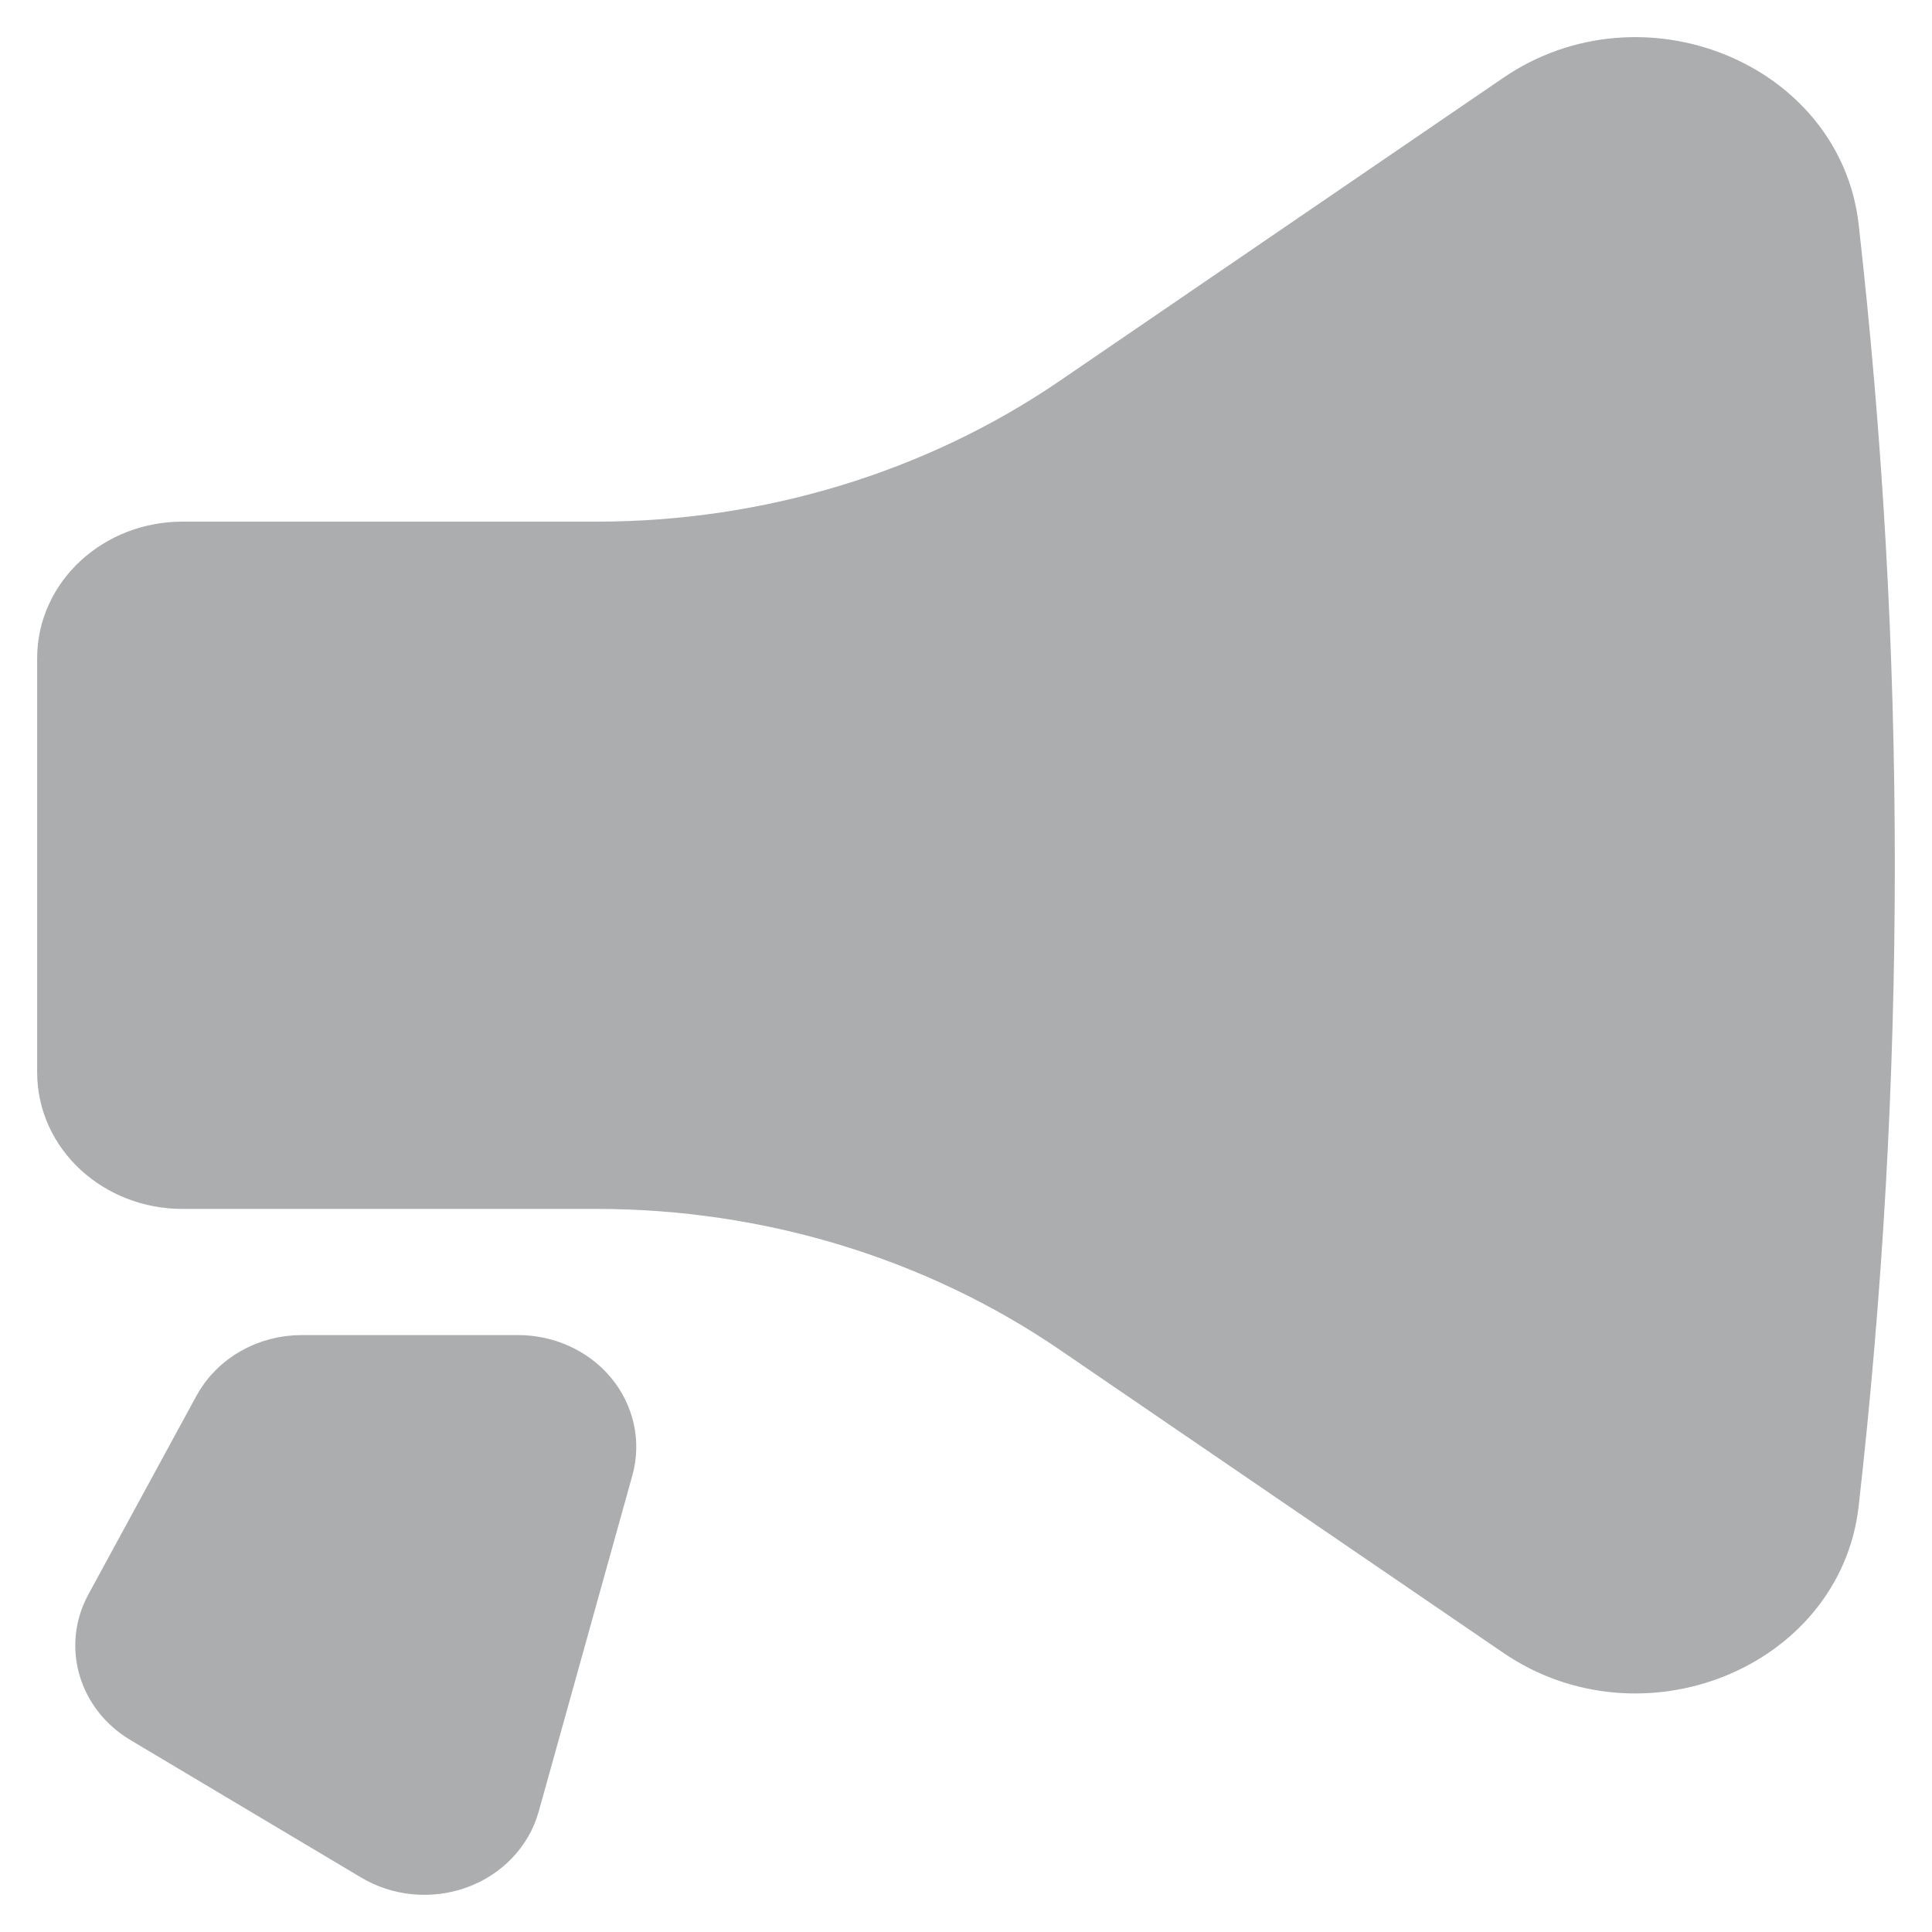 <svg width="26" height="26" viewBox="0 0 26 26" fill="none" xmlns="http://www.w3.org/2000/svg">
<path fill="#ABADAE" d="M24.516 20.215C25.161 14.517 25.161 8.773 24.516 3.075C24.314 1.293 22.079 0.39 20.514 1.459L14.541 5.54C12.658 6.826 10.375 7.52 8.029 7.52H2.455C1.652 7.52 1 8.119 1 8.858V14.432C1 15.171 1.652 15.769 2.455 15.769L8.029 15.769C10.375 15.769 12.658 16.464 14.541 17.75L20.514 21.831C22.079 22.899 24.314 21.997 24.516 20.215Z" stroke="#ABADAE" stroke-linecap="round" stroke-linejoin="round"/>
<path fill="#ABADAE" d="M8.029 19.719C8.112 19.419 8.04 19.1 7.834 18.855C7.627 18.61 7.309 18.467 6.971 18.467L4.06 18.467C3.647 18.467 3.269 18.682 3.084 19.021L1.628 21.697C1.38 22.154 1.545 22.709 2.011 22.987L5.117 24.838C5.412 25.014 5.781 25.049 6.108 24.931C6.435 24.814 6.681 24.558 6.768 24.245L8.029 19.719Z" stroke="#ABADAE" stroke-linecap="round" stroke-linejoin="round"/>
</svg>
